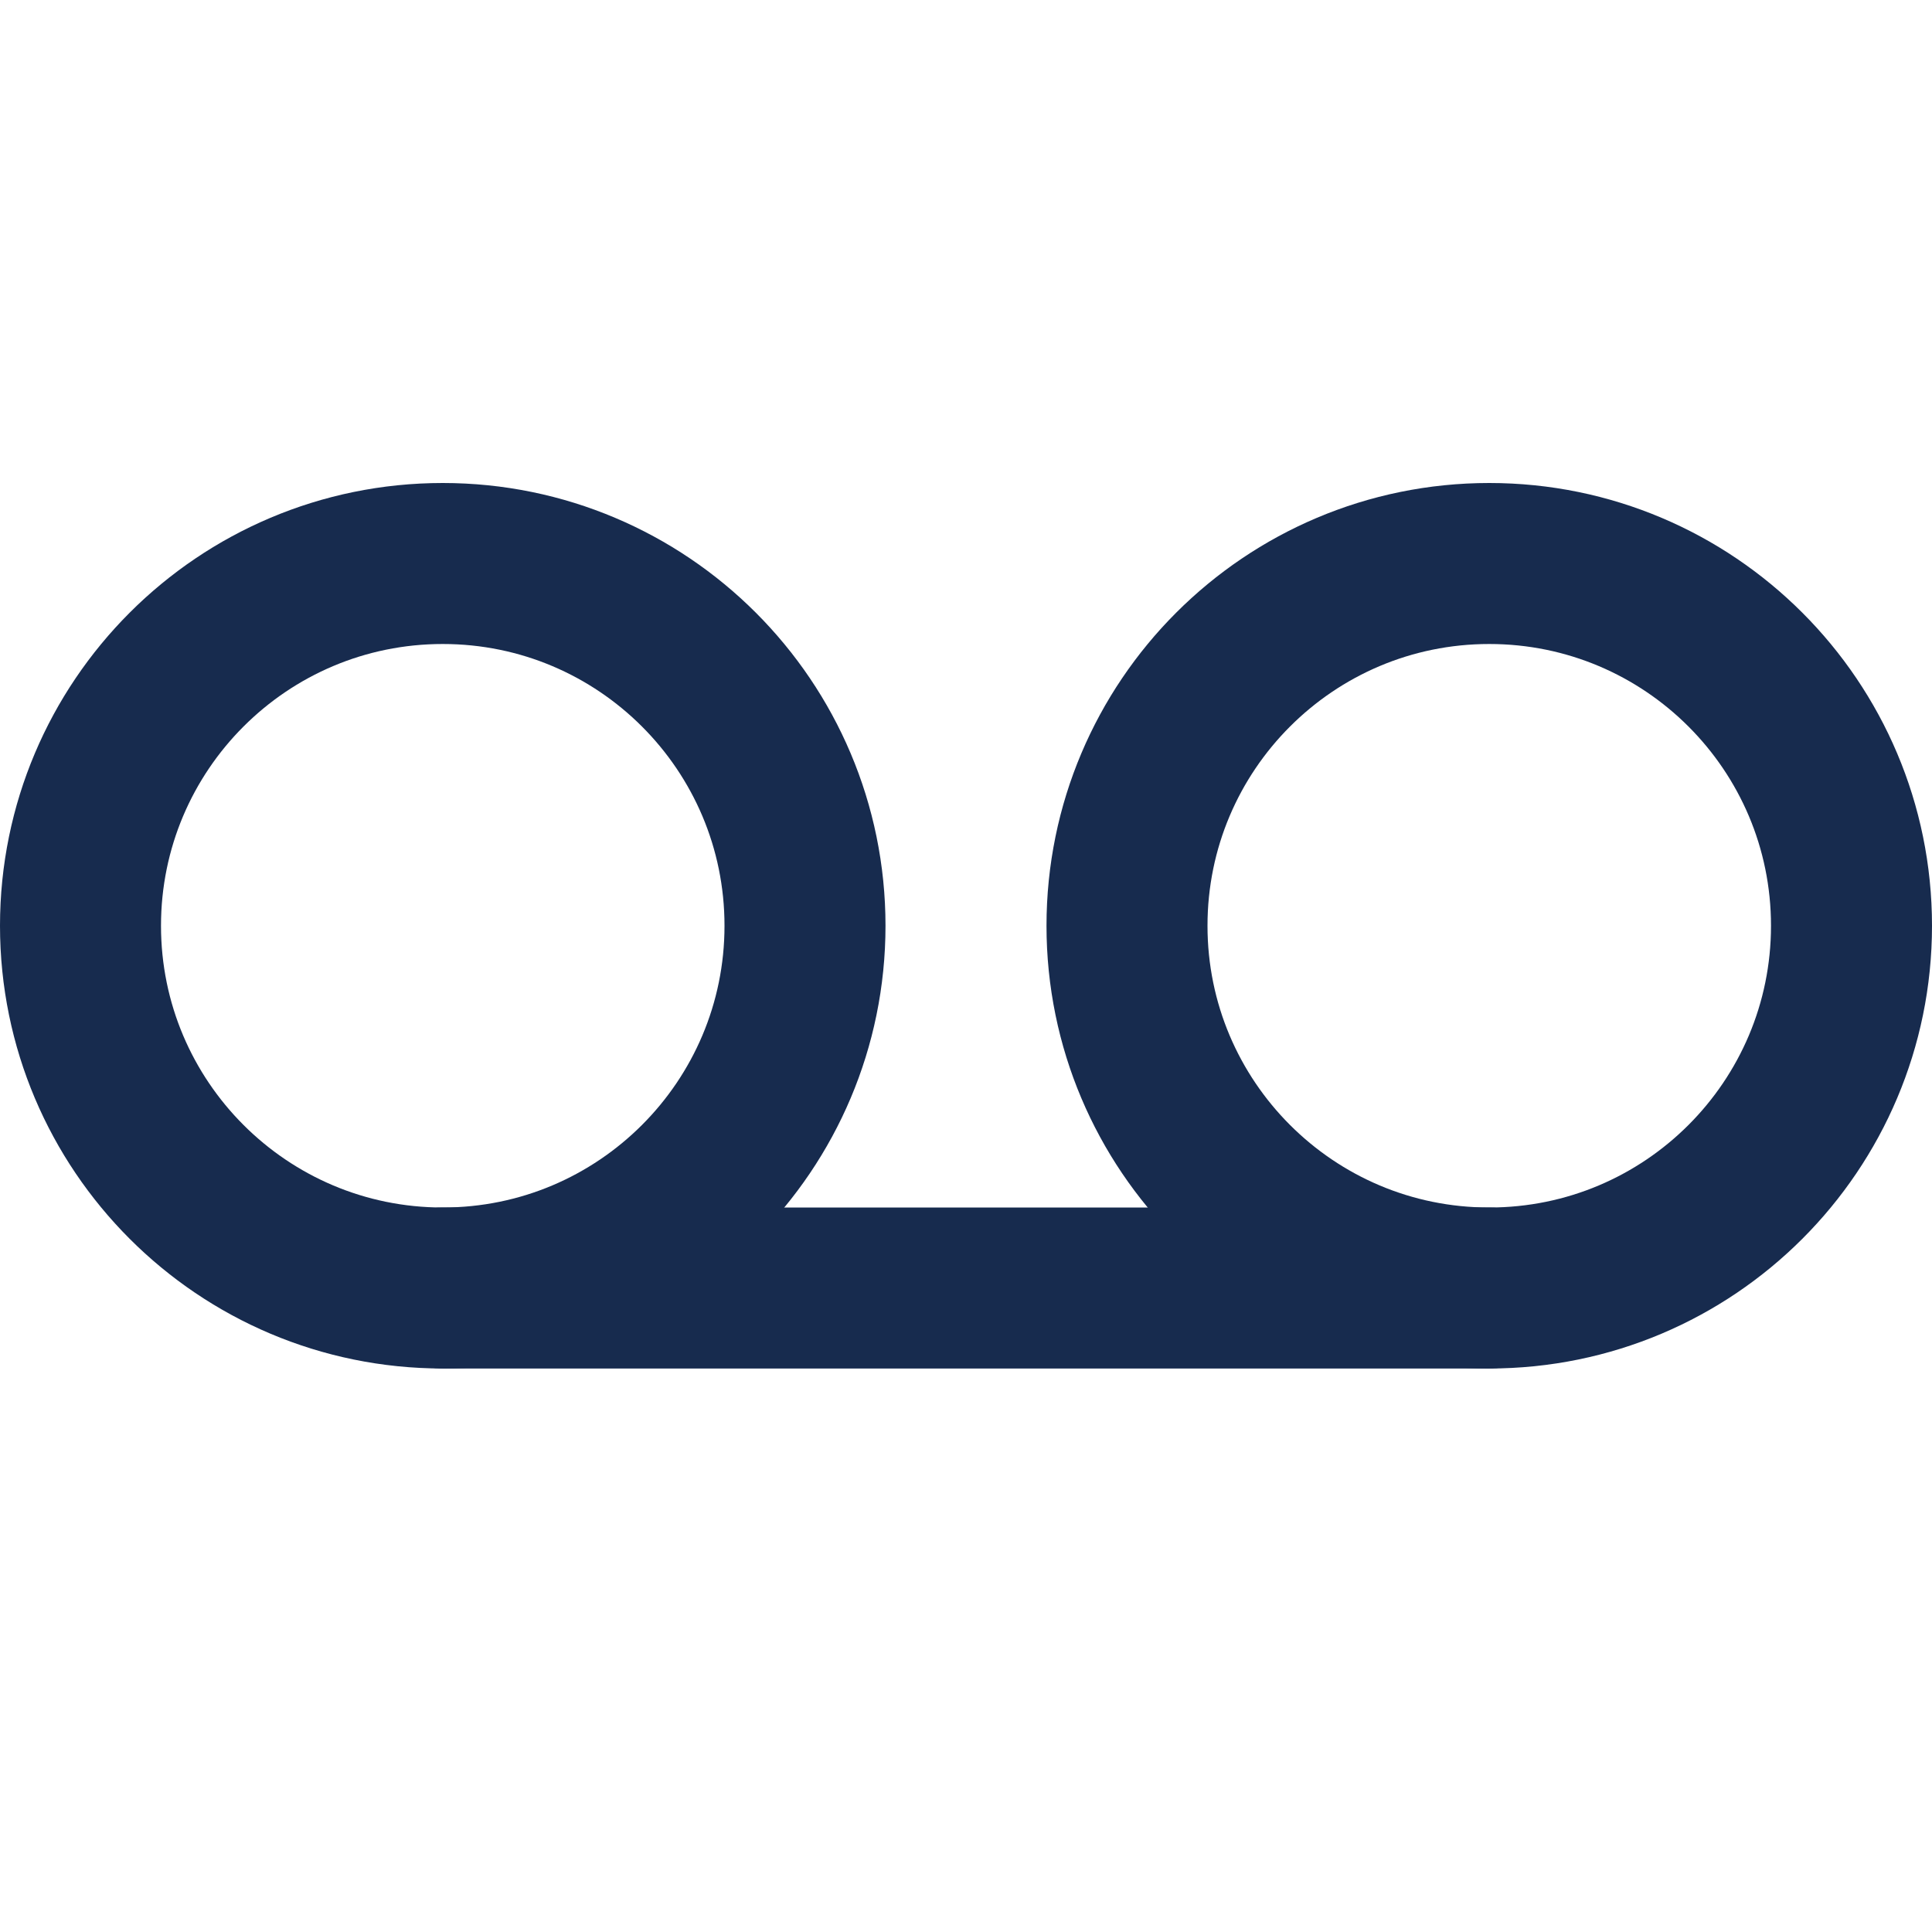 <svg width="18" height="18" viewBox="0 0 18 18" fill="none" xmlns="http://www.w3.org/2000/svg">
<path fill-rule="evenodd" clip-rule="evenodd" d="M4.125 12C5.989 12 7.5 10.489 7.5 8.625C7.5 6.761 5.989 5.25 4.125 5.25C2.261 5.25 0.75 6.761 0.75 8.625C0.75 10.489 2.261 12 4.125 12Z" stroke="#172B4E" stroke-width="1.5" stroke-linecap="round" stroke-linejoin="round"/>
<path fill-rule="evenodd" clip-rule="evenodd" d="M13.875 12C15.739 12 17.25 10.489 17.25 8.625C17.25 6.761 15.739 5.25 13.875 5.25C12.011 5.25 10.5 6.761 10.5 8.625C10.5 10.489 12.011 12 13.875 12Z" stroke="#172B4E" stroke-width="1.5" stroke-linecap="round" stroke-linejoin="round"/>
<path d="M4.125 12H13.875" stroke="#172B4E" stroke-width="1.5" stroke-linecap="round" stroke-linejoin="round"/>
</svg>
